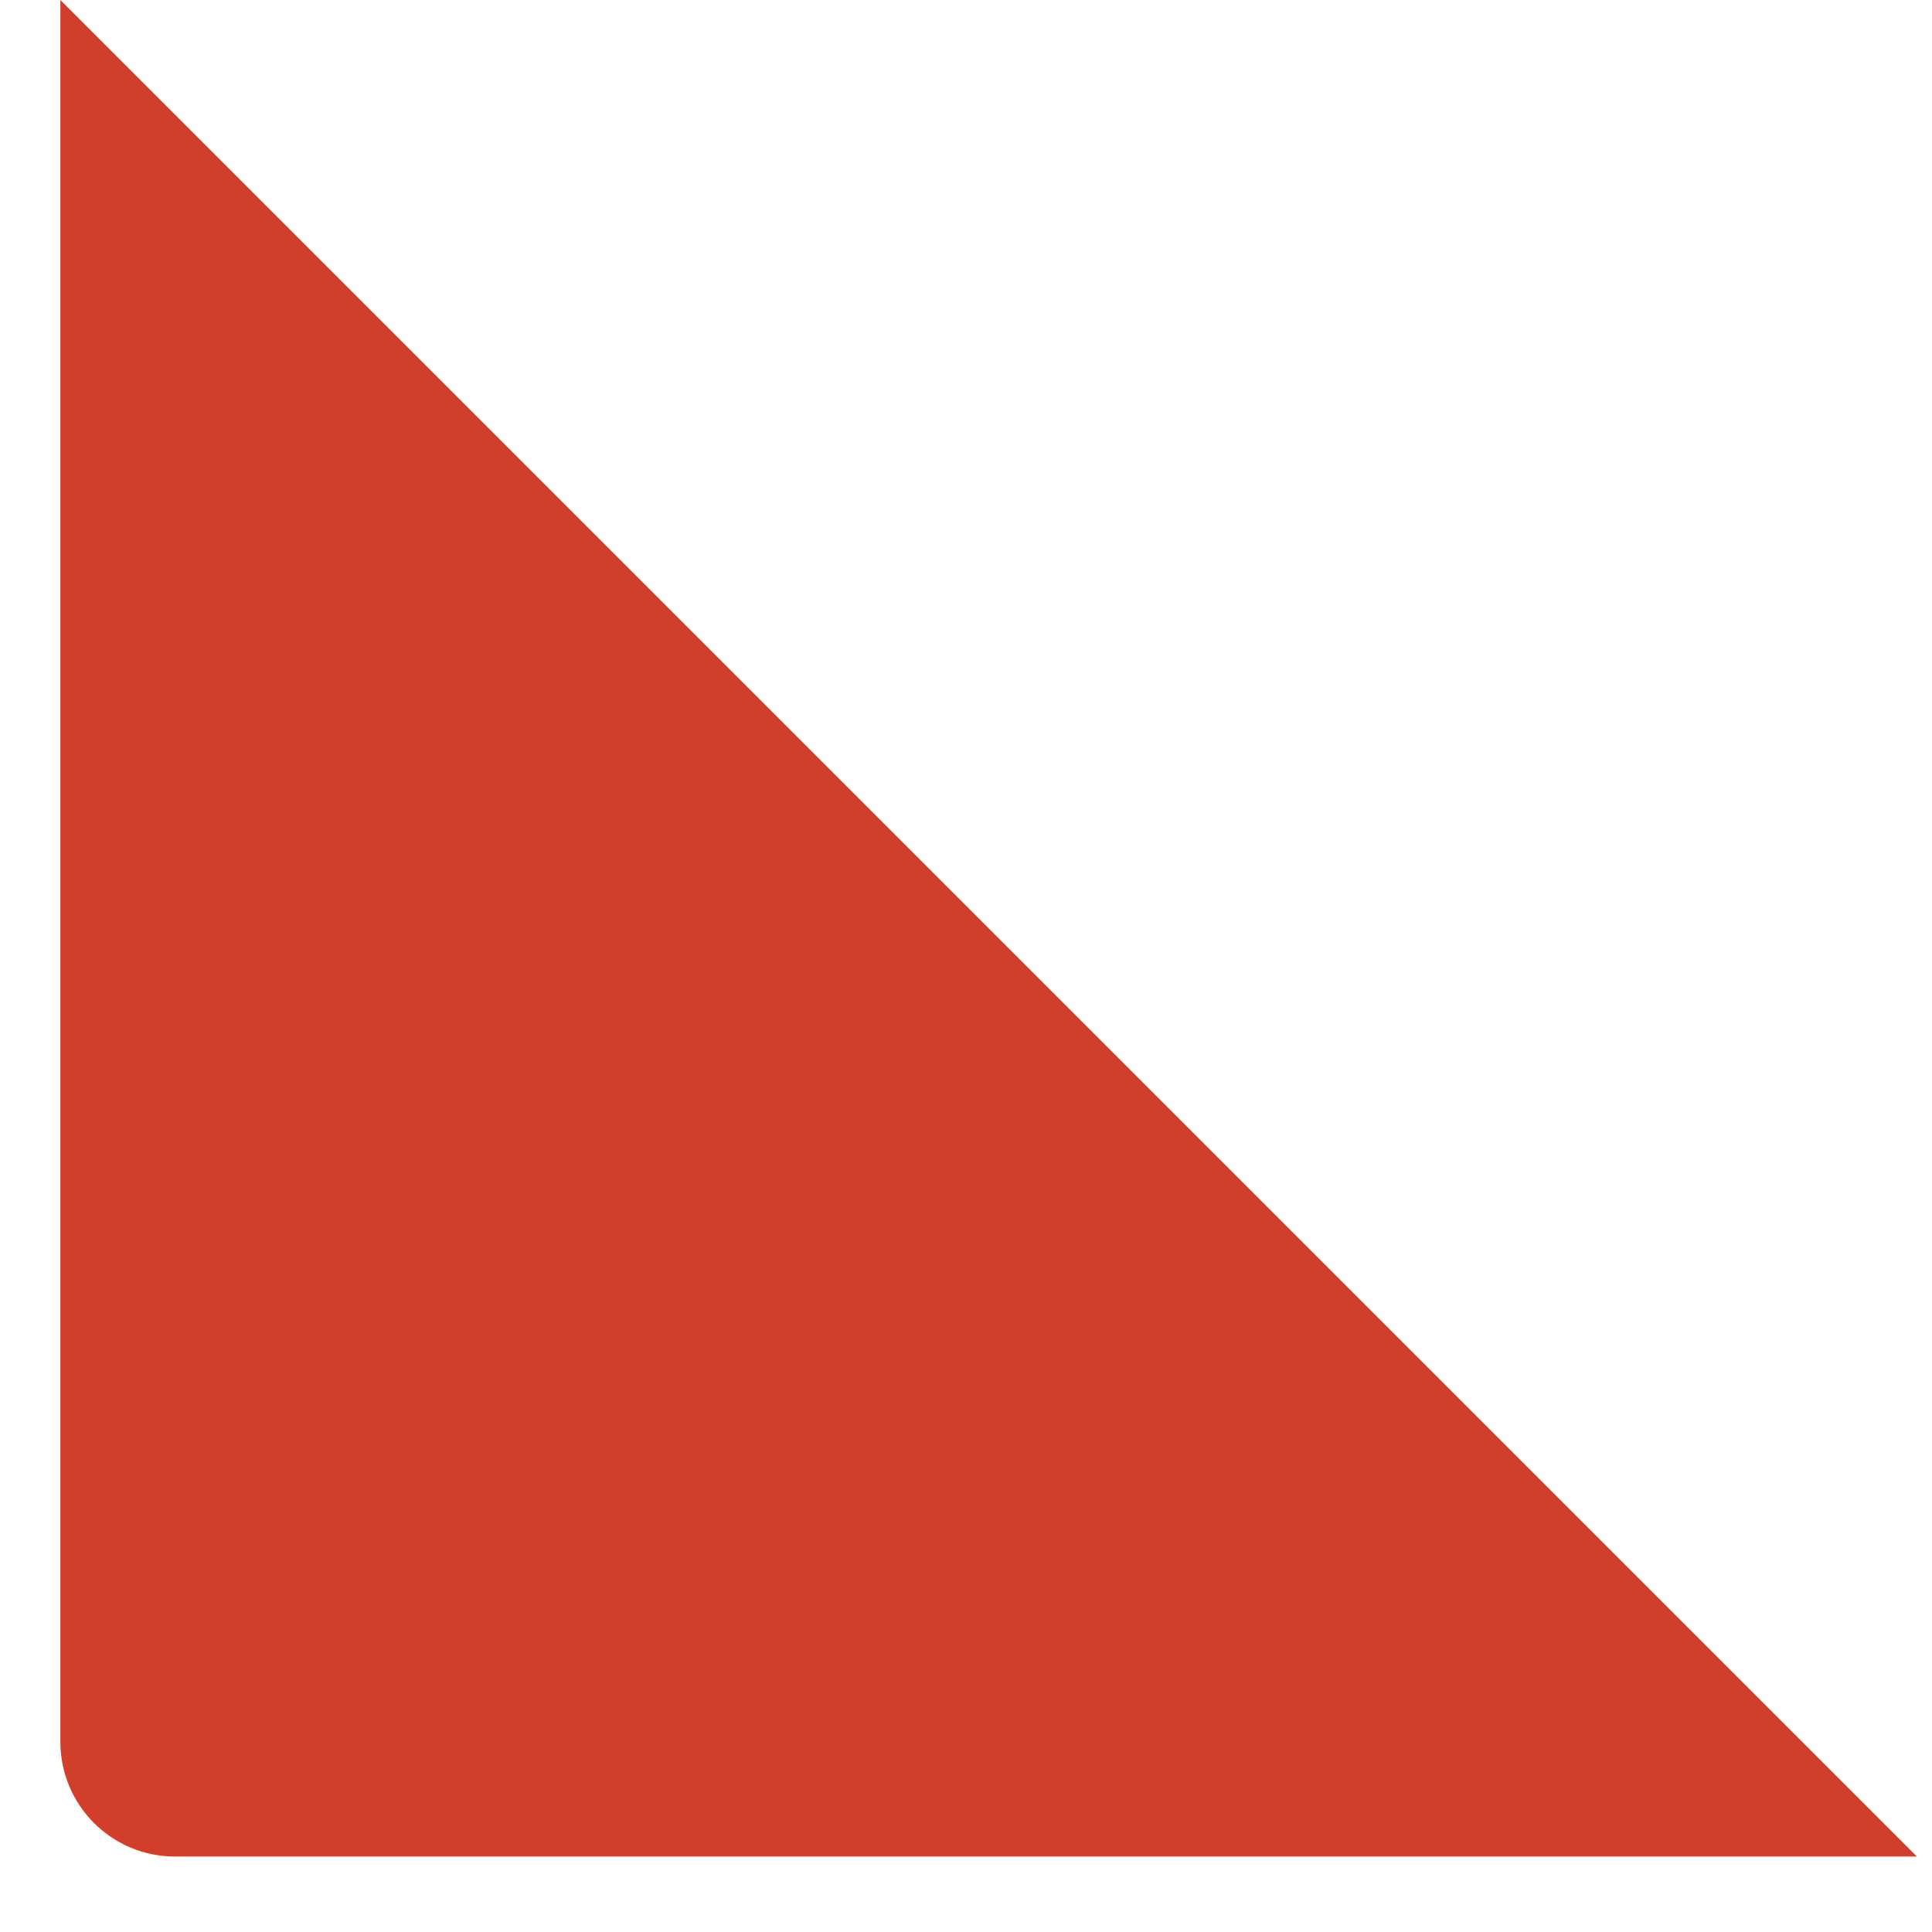 <svg width="16" height="16" viewBox="0 0 16 16" fill="none" xmlns="http://www.w3.org/2000/svg">
<path id="Rectangle 5" fill-rule="evenodd" clip-rule="evenodd" d="M0.5 0L15.875 15.375H1.45C0.925 15.375 0.5 14.95 0.5 14.425V0Z" fill="#D13F2B"/>
</svg>
